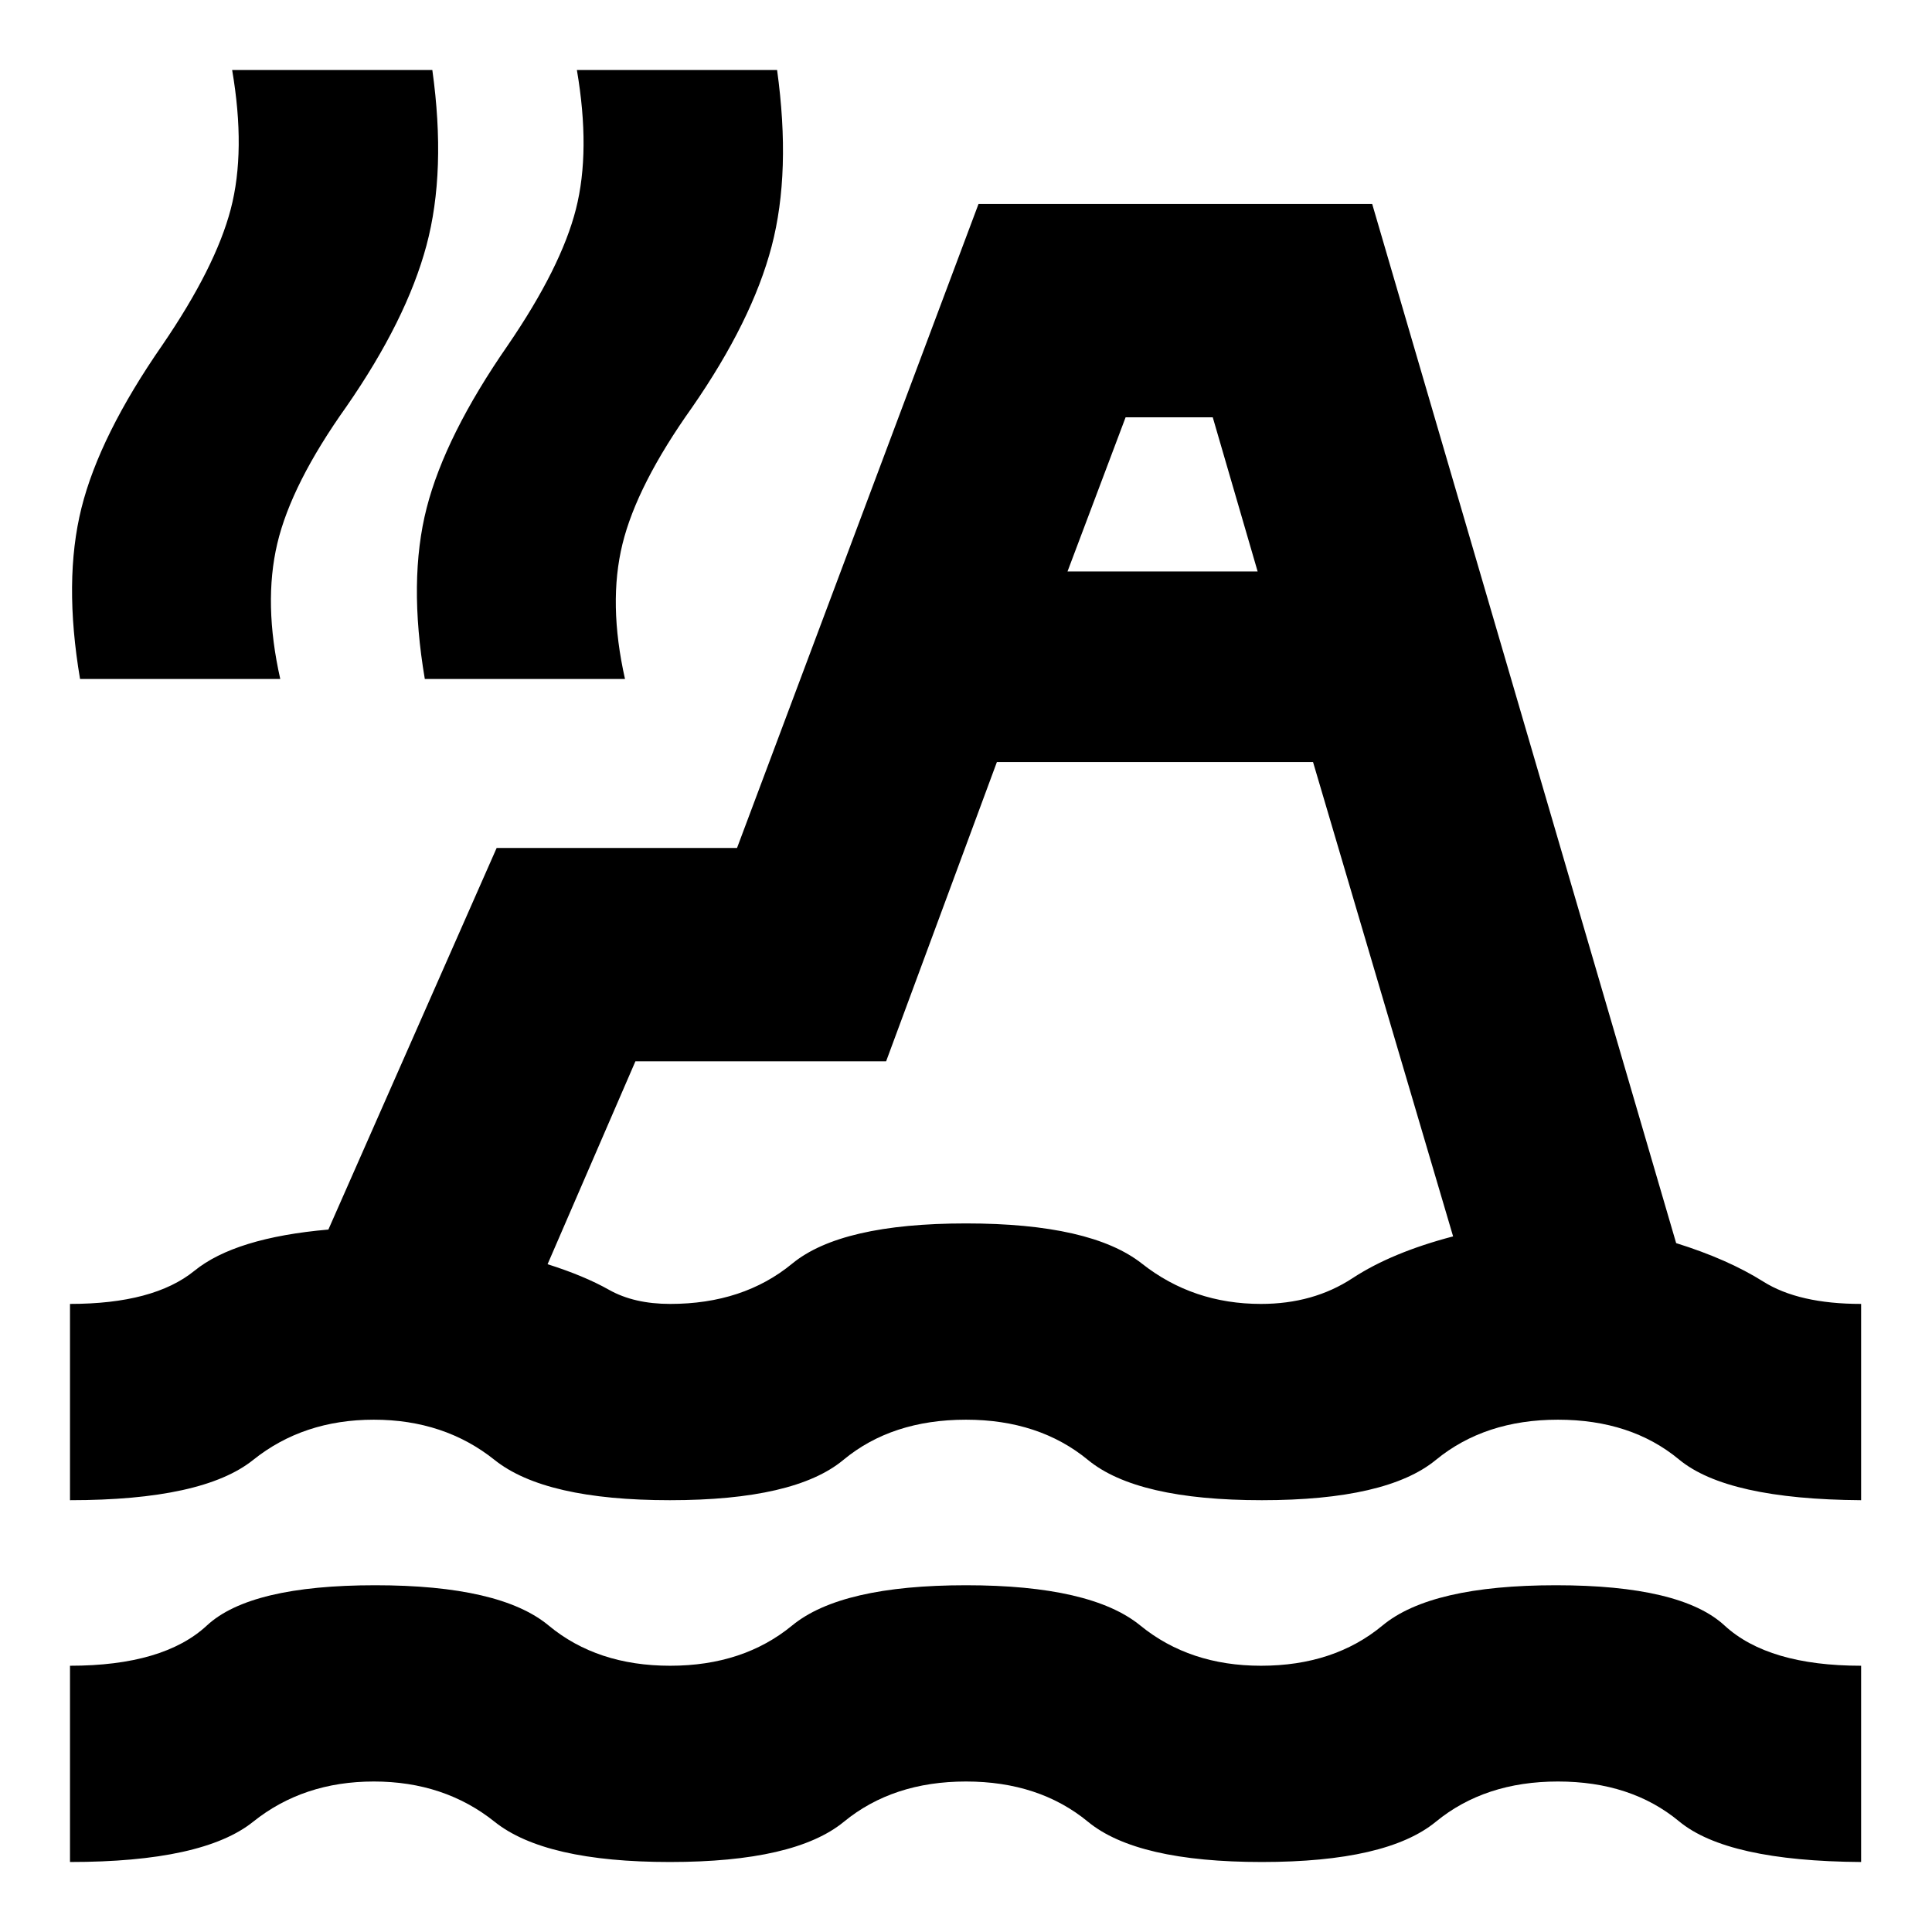 <svg xmlns="http://www.w3.org/2000/svg" height="24" viewBox="0 -960 960 960" width="24"><path d="M34.78-34.78v-97.52q46.48 0 68.02-20 21.55-20 83.63-20 62.09 0 86.18 20 24.09 20 60.39 20t60.61-20q24.3-20 86.39-20t86.61 20q24.52 20 59.96 20 36.3 0 60.39-20 24.08-20 86.17-20t83.78 20q21.7 20 67.87 20v97.52q-66.6-.44-90.47-20.22-23.87-19.78-60.18-19.78-36.3 0-60.67 20-24.37 20-86.46 20-62.09 0-86.39-20-24.31-20-60.61-20t-60.67 20q-24.37 20-86.46 20-62.09 0-87.11-20-25.02-20-60.02-20t-59.96 20q-24.96 20-91 20Zm0-179.78v-97.53q41.57 0 61.81-16.45 20.23-16.46 66.58-20.5l83.61-189.61h119.44l120-320h195.61L832.87-342.3q25.65 8 43.28 19.1 17.63 11.11 48.63 11.11v97.53q-66.6-.44-90.47-20.22-23.87-19.78-60.18-19.78-36.3 0-60.67 20-24.37 20-86.46 20-62.09 0-86.39-20-24.31-20-60.61-20-36.87 0-60.96 20-24.08 20-86.17 20t-87.11-20q-25.02-20-60.02-20t-59.96 20q-24.96 20-91 20Zm460.57-366.79-55.04 148.7H315.74l-43.65 100.83q18.13 5.73 30.54 12.73t30.37 7q36.3 0 60.61-20 24.3-20 86.39-20t87.46 20q25.37 20 59.11 20 26 0 45.47-12.78 19.48-12.78 50-20.78l-69.6-235.7H495.35ZM39.78-622.61q-8.3-49 .7-84.98 9-35.98 40.17-80.93 26.43-38.66 34-67.55t.7-69.15h99.47q7 50.26-2.93 87.24t-39.8 80.07q-27.31 38.39-34.31 68.02-7 29.63 1.48 67.28H39.78Zm171.31 0q-8.31-49 .91-84.98 9.22-35.98 40.39-80.93 26.43-38.66 33.78-67.55 7.35-28.89.48-69.15h99.48q7 50.7-2.72 87.67-9.71 36.98-39.58 80.07-27.31 38.39-34.53 67.8-7.21 29.42 1.26 67.07h-99.47Zm319.35-53.43h94.47l-22.3-76.61h-43.3l-28.87 76.61ZM574.18-447Z"/></svg>
